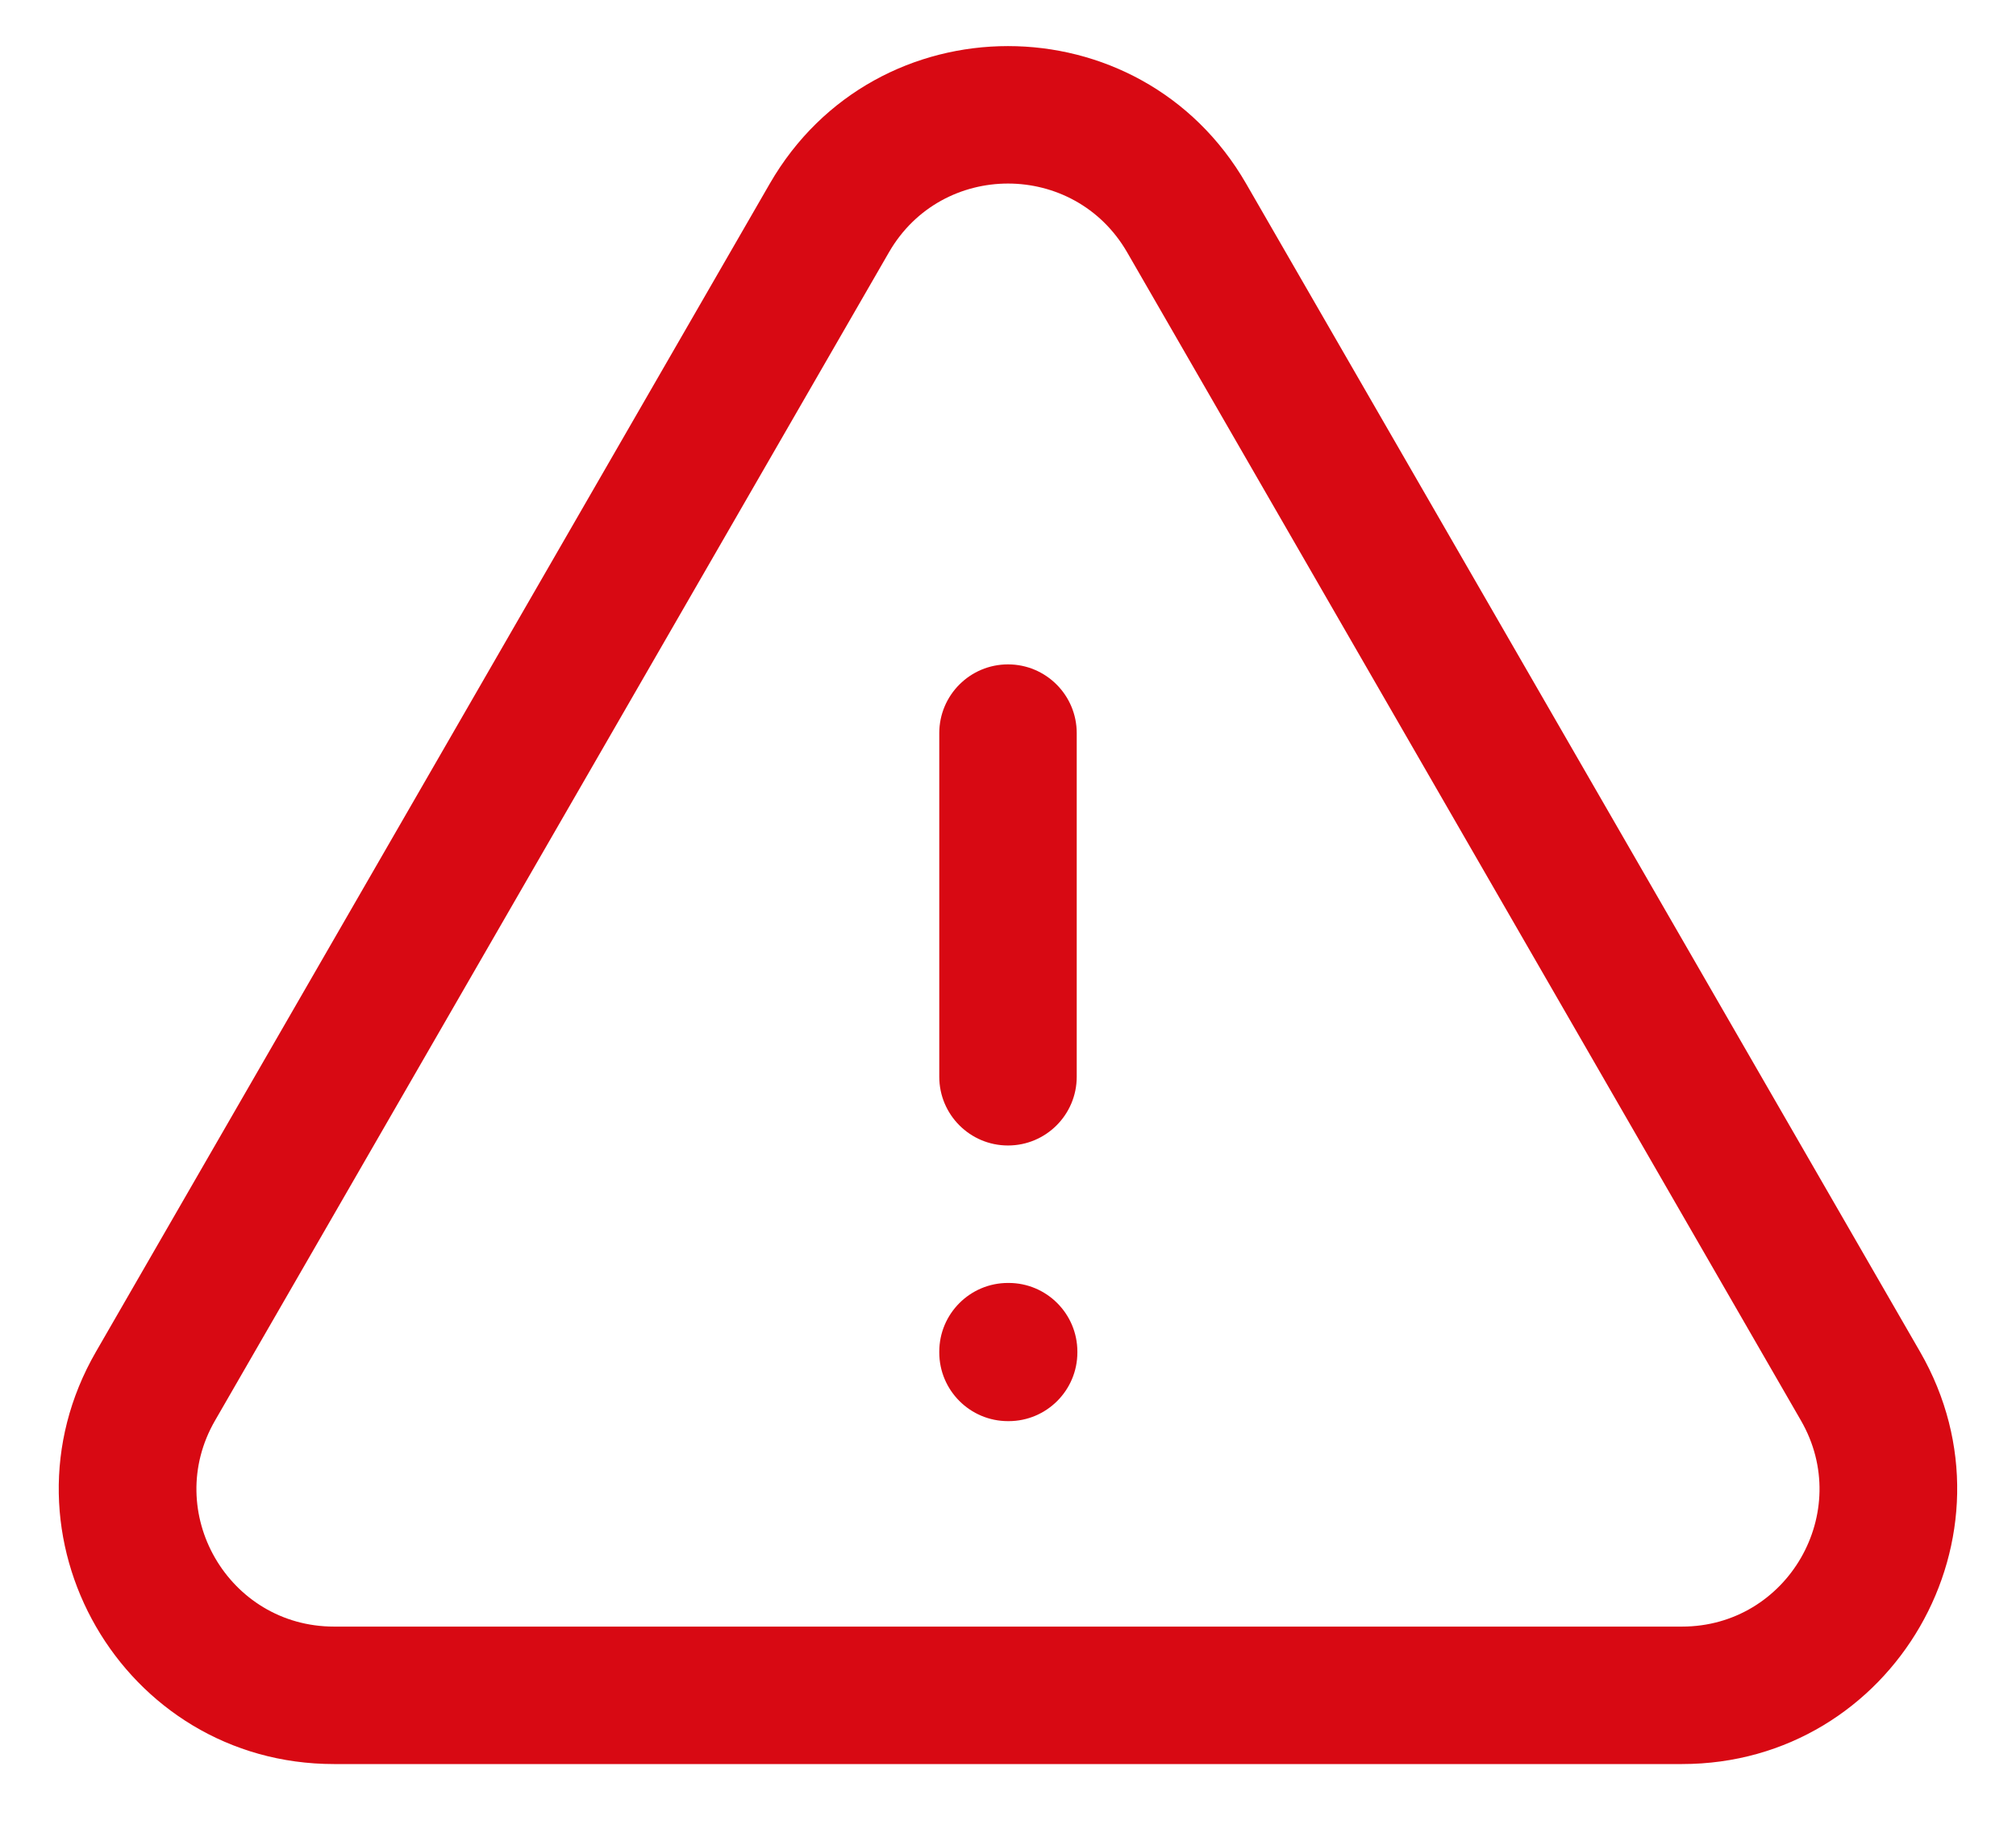 <svg width="22" height="20" viewBox="0 0 22 20" fill="none" xmlns="http://www.w3.org/2000/svg">
<path fill-rule="evenodd" clip-rule="evenodd" d="M8.401 2.003C9.556 0.003 12.444 0.003 13.598 2.003L20.953 14.751C22.106 16.751 20.662 19.25 18.355 19.25H3.645C1.337 19.25 -0.107 16.751 1.047 14.751C1.047 14.751 1.047 14.751 1.047 14.751L8.401 2.003ZM9.701 2.753L2.347 15.501C1.769 16.5 2.491 17.75 3.645 17.75H18.355C19.508 17.75 20.23 16.501 19.653 15.501L12.3 2.753C11.722 1.753 10.278 1.753 9.701 2.753ZM11 7.25C11.414 7.25 11.75 7.586 11.75 8V11.75C11.75 12.164 11.414 12.5 11 12.5C10.586 12.5 10.25 12.164 10.25 11.75V8C10.25 7.586 10.586 7.25 11 7.25ZM10.25 14.75C10.25 14.336 10.586 14 11 14H11.007C11.421 14 11.757 14.336 11.757 14.75V14.758C11.757 15.172 11.421 15.508 11.007 15.508H11C10.586 15.508 10.25 15.172 10.25 14.758V14.75Z" fill="#D80913"/>
</svg>
